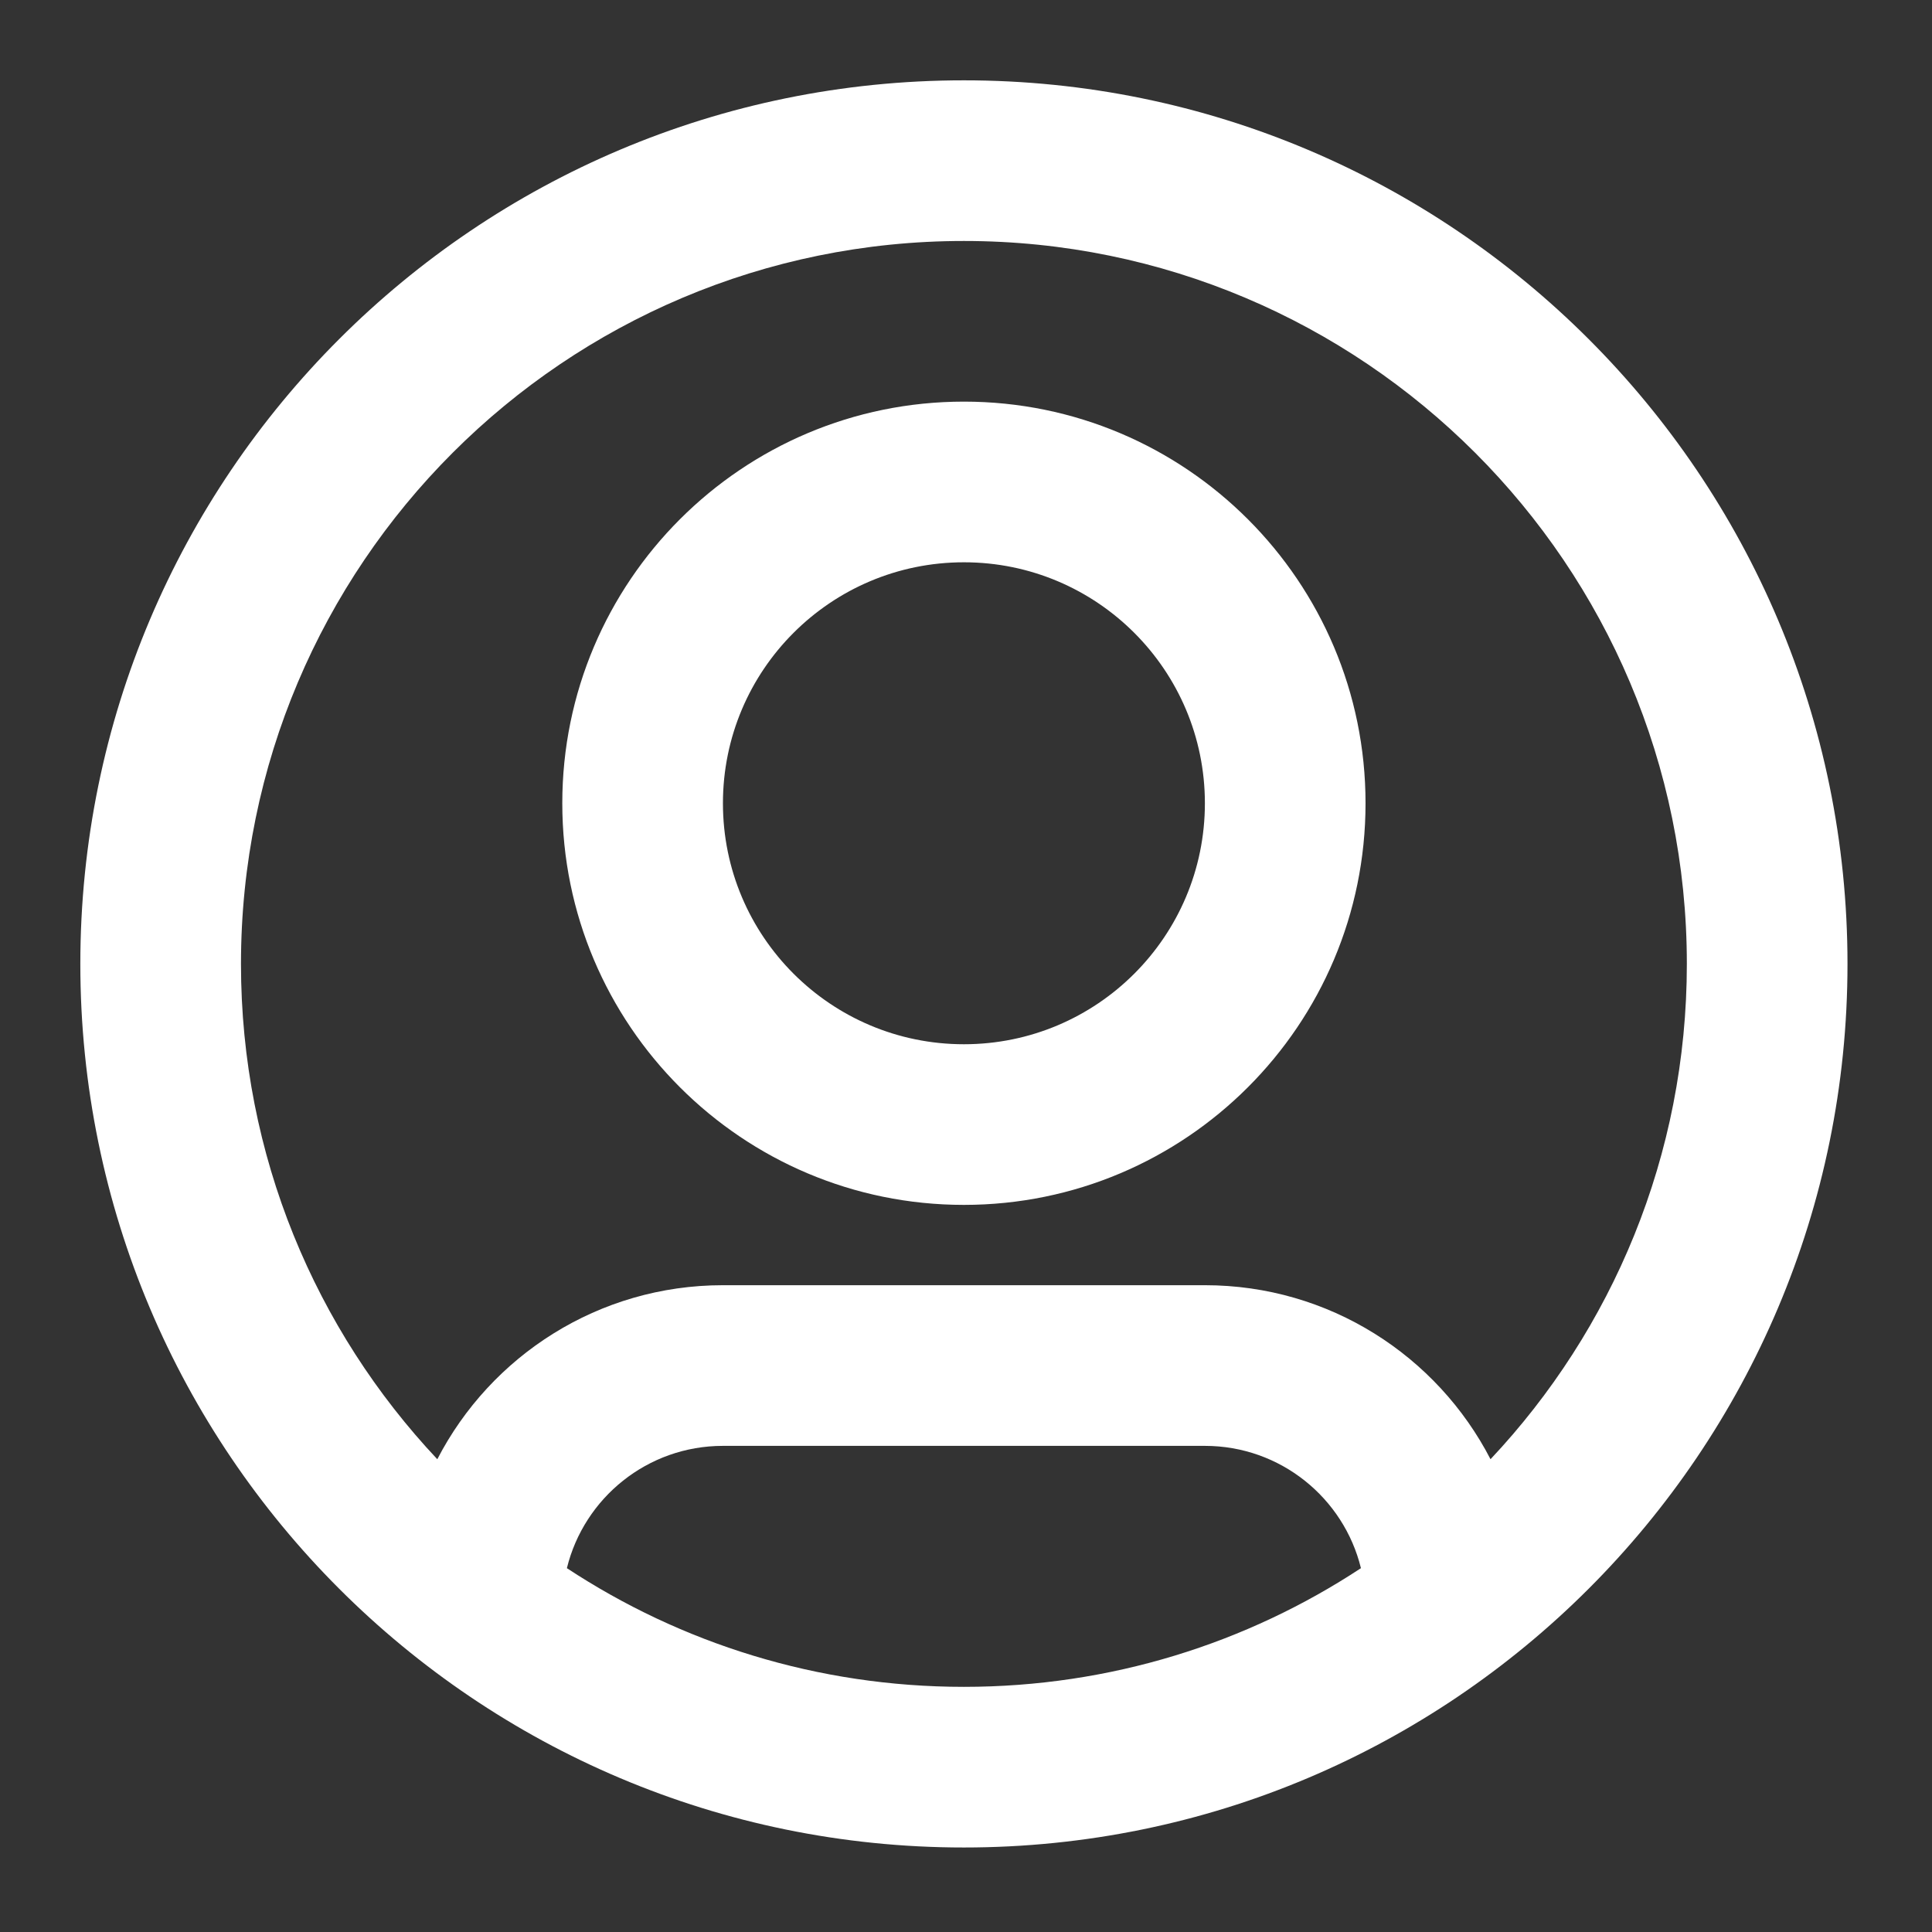 <svg width="28" height="28" viewBox="0 0 100 100" fill="none" xmlns="http://www.w3.org/2000/svg">
<rect x="0" y="0" width="100" height="100" fill="#333333" stroke="none"/>
<path fill-rule="evenodd" clip-rule="evenodd" d="M49.892 12.473C29.226 12.473 12.473 29.226 12.473 49.892C12.473 59.813 16.334 68.832 22.635 75.529C25.399 70.179 30.982 66.522 37.419 66.522H62.365C68.802 66.522 74.384 70.179 77.149 75.529C83.45 68.832 87.311 59.813 87.311 49.892C87.311 29.226 70.558 12.473 49.892 12.473ZM70.442 81.168C69.552 77.534 66.273 74.838 62.365 74.838H37.419C33.511 74.838 30.232 77.534 29.342 81.168C35.24 85.051 42.302 87.311 49.892 87.311C57.482 87.311 64.544 85.051 70.442 81.168ZM4.158 49.892C4.158 24.634 24.634 4.158 49.892 4.158C75.15 4.158 95.626 24.634 95.626 49.892C95.626 75.15 75.15 95.626 49.892 95.626C24.634 95.626 4.158 75.15 4.158 49.892ZM49.892 29.104C43.003 29.104 37.419 34.688 37.419 41.577C37.419 48.465 43.003 54.05 49.892 54.05C56.781 54.05 62.365 48.465 62.365 41.577C62.365 34.688 56.781 29.104 49.892 29.104ZM29.104 41.577C29.104 30.096 38.411 20.788 49.892 20.788C61.373 20.788 70.68 30.096 70.68 41.577C70.68 53.058 61.373 62.365 49.892 62.365C38.411 62.365 29.104 53.058 29.104 41.577Z" fill="white"/>
</svg>
